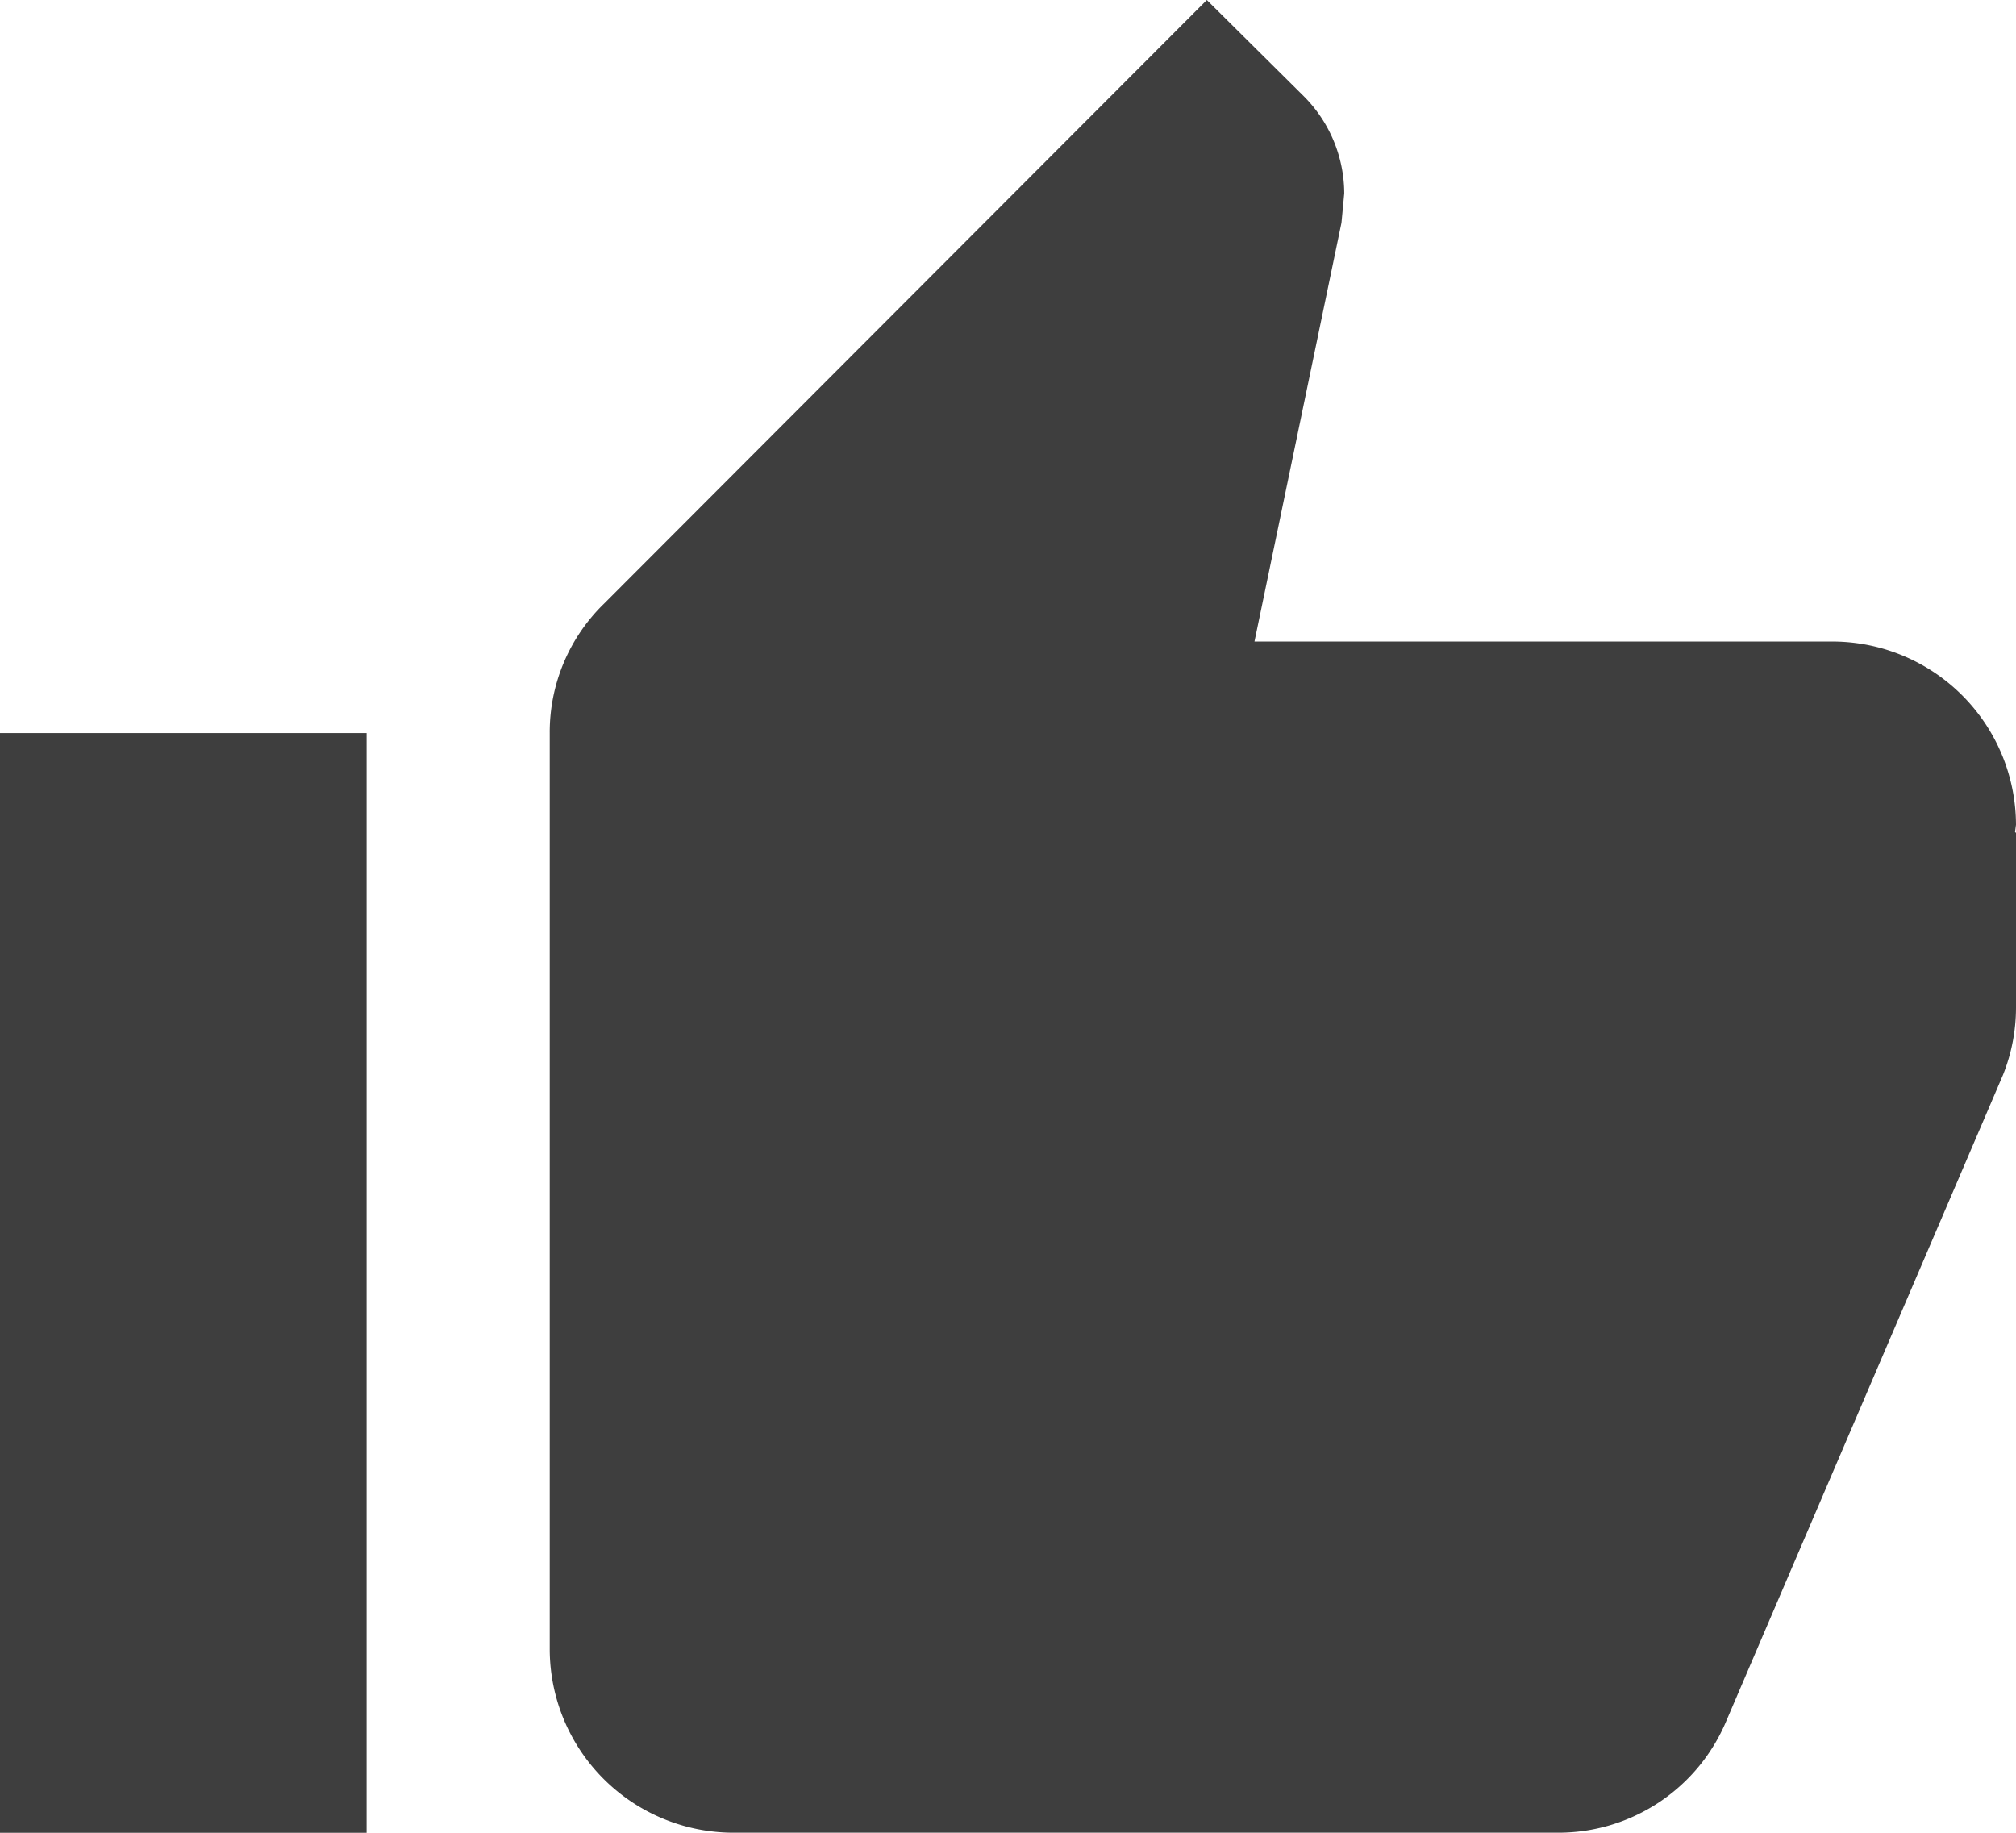<svg xmlns="http://www.w3.org/2000/svg" width="19" height="17.273" viewBox="0 0 19 17.273">
  <path id="ic_thumb_up_24px" d="M1,18.273H4.455V7.909H1Zm19-9.5a1.732,1.732,0,0,0-1.727-1.727h-5.45l.82-3.947.026-.276a1.3,1.3,0,0,0-.38-.915L12.374,1,6.691,6.691a1.689,1.689,0,0,0-.51,1.218v8.636a1.732,1.732,0,0,0,1.727,1.727h7.773a1.716,1.716,0,0,0,1.589-1.054l2.608-6.089A1.706,1.706,0,0,0,20,10.5V8.85l-.009-.009Z" transform="translate(-1 -1)" fill="#3e3e3e"/>
</svg>

